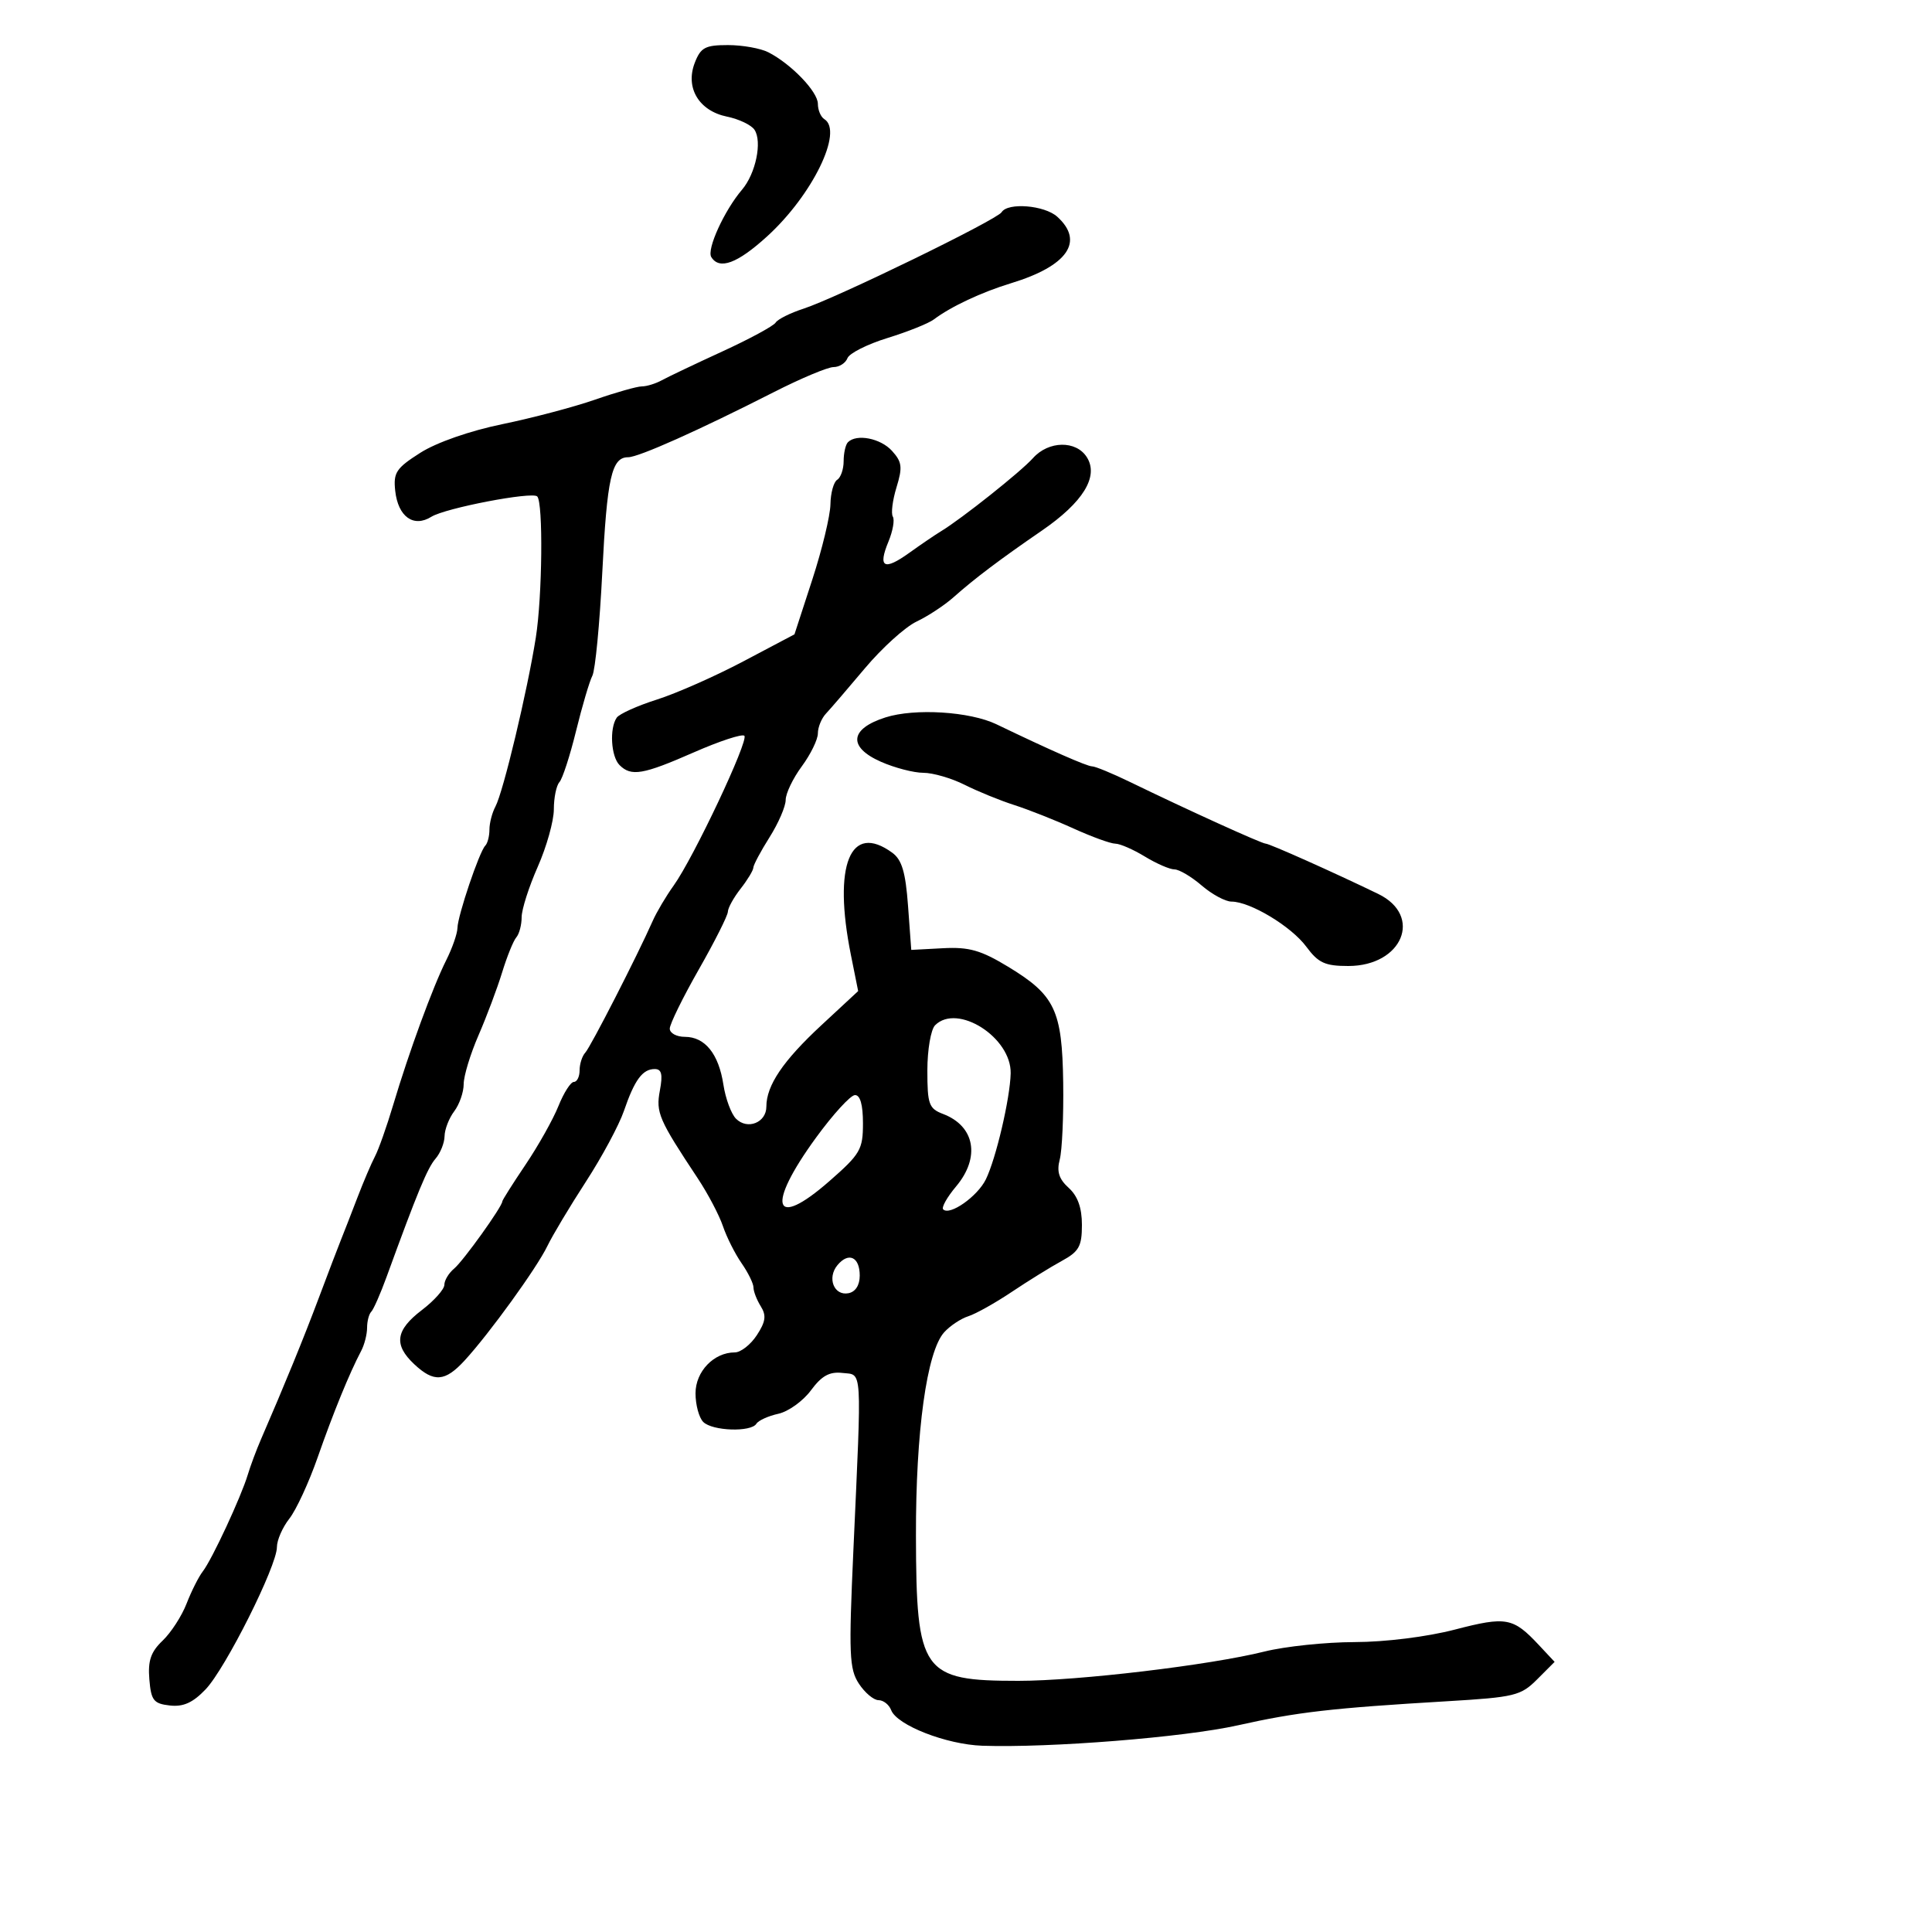 <svg xmlns="http://www.w3.org/2000/svg" width="300" height="300" viewBox="0 0 300 300" version="1.1">
	<path d="M 107.884 9.750 C 106.378 13.634, 108.527 17.219, 112.897 18.113 C 114.746 18.491, 116.663 19.408, 117.156 20.150 C 118.381 21.991, 117.349 26.959, 115.224 29.452 C 112.468 32.686, 109.712 38.724, 110.447 39.915 C 111.704 41.949, 114.494 40.916, 119.118 36.705 C 126.149 30.303, 131.002 20.356, 128 18.500 C 127.450 18.160, 127 17.093, 127 16.128 C 127 14.245, 122.881 9.954, 119.316 8.122 C 118.114 7.505, 115.291 7, 113.041 7 C 109.504 7, 108.806 7.372, 107.884 9.750 M 155.529 32.953 C 154.796 34.139, 129.857 46.283, 124.764 47.934 C 122.709 48.601, 120.764 49.572, 120.442 50.093 C 120.120 50.615, 116.401 52.628, 112.178 54.568 C 107.955 56.508, 103.719 58.524, 102.764 59.048 C 101.809 59.571, 100.416 60, 99.669 60 C 98.922 60, 95.653 60.925, 92.405 62.056 C 89.157 63.187, 82.675 64.901, 78 65.864 C 72.943 66.905, 67.782 68.708, 65.259 70.314 C 61.510 72.701, 61.059 73.385, 61.369 76.217 C 61.810 80.242, 64.219 81.969, 66.985 80.242 C 69.148 78.890, 82.634 76.301, 83.419 77.085 C 84.359 78.026, 84.214 92.598, 83.202 99 C 81.886 107.316, 78.143 122.980, 76.932 125.236 C 76.419 126.191, 76 127.804, 76 128.820 C 76 129.836, 75.709 130.958, 75.353 131.314 C 74.435 132.231, 71.072 142.183, 71.033 144.096 C 71.015 144.974, 70.231 147.224, 69.291 149.096 C 67.214 153.231, 63.505 163.351, 61.055 171.567 C 60.060 174.903, 58.787 178.503, 58.226 179.567 C 57.664 180.630, 56.430 183.525, 55.483 186 C 54.536 188.475, 53.397 191.400, 52.952 192.500 C 52.508 193.600, 50.962 197.650, 49.517 201.500 C 47.149 207.811, 44.181 215.070, 40.524 223.500 C 39.808 225.150, 38.885 227.625, 38.472 229 C 37.435 232.452, 32.912 242.177, 31.495 244 C 30.854 244.825, 29.720 247.075, 28.975 249 C 28.231 250.925, 26.555 253.516, 25.251 254.758 C 23.421 256.500, 22.951 257.869, 23.190 260.758 C 23.462 264.044, 23.849 264.540, 26.360 264.827 C 28.460 265.067, 29.939 264.402, 31.922 262.327 C 35.020 259.087, 43 243.169, 43 240.233 C 43 239.153, 43.869 237.165, 44.930 235.816 C 45.992 234.466, 47.972 230.181, 49.330 226.293 C 51.752 219.363, 54.263 213.216, 56.084 209.764 C 56.588 208.809, 57 207.196, 57 206.180 C 57 205.164, 57.291 204.042, 57.647 203.686 C 58.003 203.330, 59.075 200.893, 60.030 198.270 C 64.812 185.133, 66.371 181.369, 67.628 179.921 C 68.383 179.053, 69.014 177.478, 69.032 176.421 C 69.049 175.365, 69.724 173.626, 70.532 172.559 C 71.339 171.491, 72 169.592, 72 168.337 C 72 167.083, 73.033 163.682, 74.294 160.779 C 75.556 157.875, 77.210 153.475, 77.968 151 C 78.727 148.525, 79.720 146.072, 80.174 145.550 C 80.628 145.027, 81 143.621, 81 142.424 C 81 141.228, 82.125 137.705, 83.500 134.596 C 84.875 131.487, 86 127.471, 86 125.671 C 86 123.872, 86.390 121.973, 86.866 121.450 C 87.343 120.928, 88.506 117.350, 89.451 113.500 C 90.397 109.650, 91.536 105.792, 91.983 104.927 C 92.430 104.062, 93.122 96.862, 93.520 88.927 C 94.262 74.161, 94.970 71, 97.533 71 C 99.155 71, 108.471 66.838, 120.153 60.894 C 124.362 58.752, 128.538 57, 129.434 57 C 130.330 57, 131.302 56.378, 131.593 55.617 C 131.885 54.857, 134.683 53.447, 137.812 52.484 C 140.940 51.520, 144.175 50.225, 145 49.605 C 147.674 47.596, 152.399 45.379, 157 43.976 C 165.774 41.300, 168.417 37.497, 164.171 33.655 C 162.194 31.866, 156.487 31.402, 155.529 32.953 M 131.667 68.667 C 131.300 69.033, 131 70.357, 131 71.608 C 131 72.859, 130.550 74.160, 130 74.500 C 129.450 74.840, 128.978 76.554, 128.950 78.309 C 128.923 80.064, 127.655 85.325, 126.133 90 L 123.365 98.500 115.433 102.692 C 111.070 104.997, 105.025 107.669, 102 108.629 C 98.975 109.589, 96.169 110.853, 95.765 111.438 C 94.616 113.099, 94.874 117.474, 96.200 118.800 C 98.010 120.610, 99.830 120.299, 107.740 116.826 C 111.722 115.078, 115.252 113.919, 115.584 114.250 C 116.301 114.968, 107.696 133.202, 104.612 137.500 C 103.428 139.150, 101.961 141.625, 101.352 143 C 98.944 148.438, 91.719 162.554, 90.885 163.450 C 90.398 163.973, 90 165.210, 90 166.200 C 90 167.190, 89.599 168, 89.109 168 C 88.618 168, 87.540 169.688, 86.713 171.750 C 85.886 173.813, 83.587 177.908, 81.605 180.850 C 79.622 183.793, 78 186.358, 78 186.550 C 78 187.347, 71.936 195.808, 70.527 196.978 C 69.687 197.675, 69 198.811, 69 199.504 C 69 200.196, 67.425 201.964, 65.500 203.432 C 61.418 206.546, 61.099 208.805, 64.314 211.826 C 67.369 214.696, 69.104 214.568, 72.152 211.250 C 75.992 207.070, 83.366 196.873, 84.988 193.500 C 85.781 191.850, 88.474 187.350, 90.972 183.500 C 93.470 179.650, 96.131 174.700, 96.884 172.500 C 98.534 167.683, 99.773 166, 101.668 166 C 102.738 166, 102.936 166.824, 102.467 169.324 C 101.823 172.759, 102.279 173.819, 108.351 182.978 C 109.919 185.344, 111.675 188.679, 112.254 190.390 C 112.832 192.100, 114.137 194.694, 115.153 196.154 C 116.169 197.614, 117 199.308, 117 199.918 C 117 200.528, 117.510 201.845, 118.134 202.844 C 119.025 204.270, 118.893 205.233, 117.519 207.330 C 116.557 208.799, 115.022 210, 114.107 210 C 110.845 210, 108 212.961, 108 216.357 C 108 218.141, 108.540 220.140, 109.200 220.800 C 110.611 222.211, 116.627 222.413, 117.452 221.077 C 117.766 220.569, 119.298 219.874, 120.857 219.531 C 122.416 219.189, 124.694 217.553, 125.919 215.895 C 127.599 213.623, 128.806 212.958, 130.824 213.191 C 133.935 213.550, 133.823 211.729, 132.514 240.691 C 131.781 256.910, 131.874 259.159, 133.369 261.441 C 134.291 262.848, 135.663 264, 136.416 264 C 137.170 264, 138.054 264.698, 138.381 265.551 C 139.280 267.893, 146.951 270.887, 152.540 271.077 C 163.047 271.434, 183.882 269.771, 192.201 267.910 C 201.434 265.845, 206.733 265.235, 224.731 264.167 C 235.192 263.546, 236.148 263.313, 238.681 260.777 L 241.400 258.055 238.950 255.435 C 234.954 251.164, 233.893 250.968, 225.920 253.039 C 221.581 254.166, 215.108 254.973, 210.331 254.983 C 205.838 254.992, 199.538 255.654, 196.331 256.454 C 187.860 258.567, 167.423 261, 158.145 261 C 143.167 261, 142.279 259.745, 142.228 238.500 C 142.190 222.286, 143.912 209.859, 146.612 206.876 C 147.521 205.872, 149.206 204.752, 150.359 204.386 C 151.511 204.021, 154.544 202.322, 157.099 200.611 C 159.654 198.900, 163.152 196.733, 164.872 195.797 C 167.548 194.339, 168 193.531, 168 190.201 C 168 187.544, 167.348 185.720, 165.943 184.449 C 164.427 183.076, 164.063 181.920, 164.557 180.044 C 164.925 178.645, 165.167 173.279, 165.093 168.119 C 164.932 156.861, 163.823 154.528, 156.542 150.115 C 152.305 147.547, 150.473 147.026, 146.433 147.239 L 141.500 147.500 141 140.668 C 140.617 135.439, 140.045 133.504, 138.559 132.418 C 132.021 127.641, 129.320 134.302, 132.128 148.281 L 133.255 153.895 127.541 159.198 C 121.583 164.727, 119 168.551, 119 171.843 C 119 174.321, 116.061 175.490, 114.289 173.717 C 113.543 172.972, 112.662 170.593, 112.331 168.431 C 111.598 163.641, 109.471 161, 106.345 161 C 105.055 161, 104 160.427, 104 159.726 C 104 159.025, 106.025 154.898, 108.500 150.555 C 110.975 146.212, 113.010 142.173, 113.022 141.579 C 113.034 140.986, 113.924 139.375, 115 138 C 116.076 136.625, 116.966 135.154, 116.978 134.730 C 116.990 134.307, 118.125 132.178, 119.500 130 C 120.875 127.822, 122 125.218, 122 124.214 C 122 123.210, 123.125 120.864, 124.500 119 C 125.875 117.136, 127 114.831, 127 113.877 C 127 112.923, 127.563 111.545, 128.250 110.815 C 128.938 110.084, 131.666 106.910, 134.313 103.760 C 136.960 100.611, 140.564 97.352, 142.323 96.517 C 144.082 95.682, 146.660 93.987, 148.052 92.750 C 151.335 89.832, 155.246 86.881, 161.787 82.388 C 168.185 77.993, 170.640 73.998, 168.777 71.015 C 167.118 68.358, 162.829 68.419, 160.405 71.133 C 158.529 73.235, 149.330 80.548, 146.109 82.500 C 145.201 83.050, 142.979 84.562, 141.172 85.859 C 137.258 88.668, 136.288 88.134, 137.962 84.092 C 138.639 82.458, 138.944 80.718, 138.639 80.225 C 138.335 79.733, 138.591 77.686, 139.208 75.676 C 140.169 72.544, 140.069 71.733, 138.510 70.011 C 136.739 68.054, 133.011 67.322, 131.667 68.667 M 137.500 111.398 C 131.927 113.171, 131.636 116.013, 136.794 118.289 C 138.927 119.230, 141.889 120, 143.376 120 C 144.863 120, 147.749 120.839, 149.790 121.865 C 151.830 122.890, 155.300 124.305, 157.500 125.009 C 159.700 125.713, 163.834 127.349, 166.686 128.645 C 169.538 129.940, 172.463 131.002, 173.186 131.004 C 173.909 131.006, 175.973 131.906, 177.774 133.004 C 179.575 134.102, 181.642 135, 182.369 135 C 183.095 135, 184.996 136.124, 186.594 137.499 C 188.193 138.873, 190.274 139.998, 191.219 139.999 C 194.126 140.001, 200.512 143.849, 202.845 147.005 C 204.707 149.523, 205.744 150, 209.356 150 C 217.772 150, 221.008 142.200, 214 138.804 C 207.105 135.464, 197.115 131, 196.535 131 C 195.925 131, 184.349 125.740, 175.486 121.435 C 172.728 120.096, 170.071 119, 169.582 119 C 168.795 119, 163.089 116.490, 154.737 112.470 C 150.601 110.480, 142.057 109.948, 137.500 111.398 M 145.200 159.200 C 144.540 159.860, 144 163.021, 144 166.225 C 144 171.479, 144.239 172.140, 146.439 172.977 C 151.385 174.857, 152.257 179.718, 148.459 184.231 C 147.061 185.892, 146.162 187.495, 146.460 187.794 C 147.477 188.811, 151.775 185.788, 153.078 183.140 C 154.650 179.943, 156.847 170.566, 156.936 166.673 C 157.063 161.093, 148.658 155.742, 145.200 159.200 M 126.721 176.641 C 118.926 187.331, 120.045 191.052, 128.762 183.427 C 133.599 179.196, 134 178.506, 134 174.422 C 134 171.528, 133.568 170.015, 132.750 170.044 C 132.063 170.068, 129.349 173.036, 126.721 176.641 M 130.038 196.454 C 128.396 198.433, 129.498 201.243, 131.747 200.810 C 132.838 200.600, 133.500 199.565, 133.500 198.070 C 133.500 195.172, 131.772 194.365, 130.038 196.454" stroke="none" fill="black" fill-rule="evenodd"/>
</svg>
